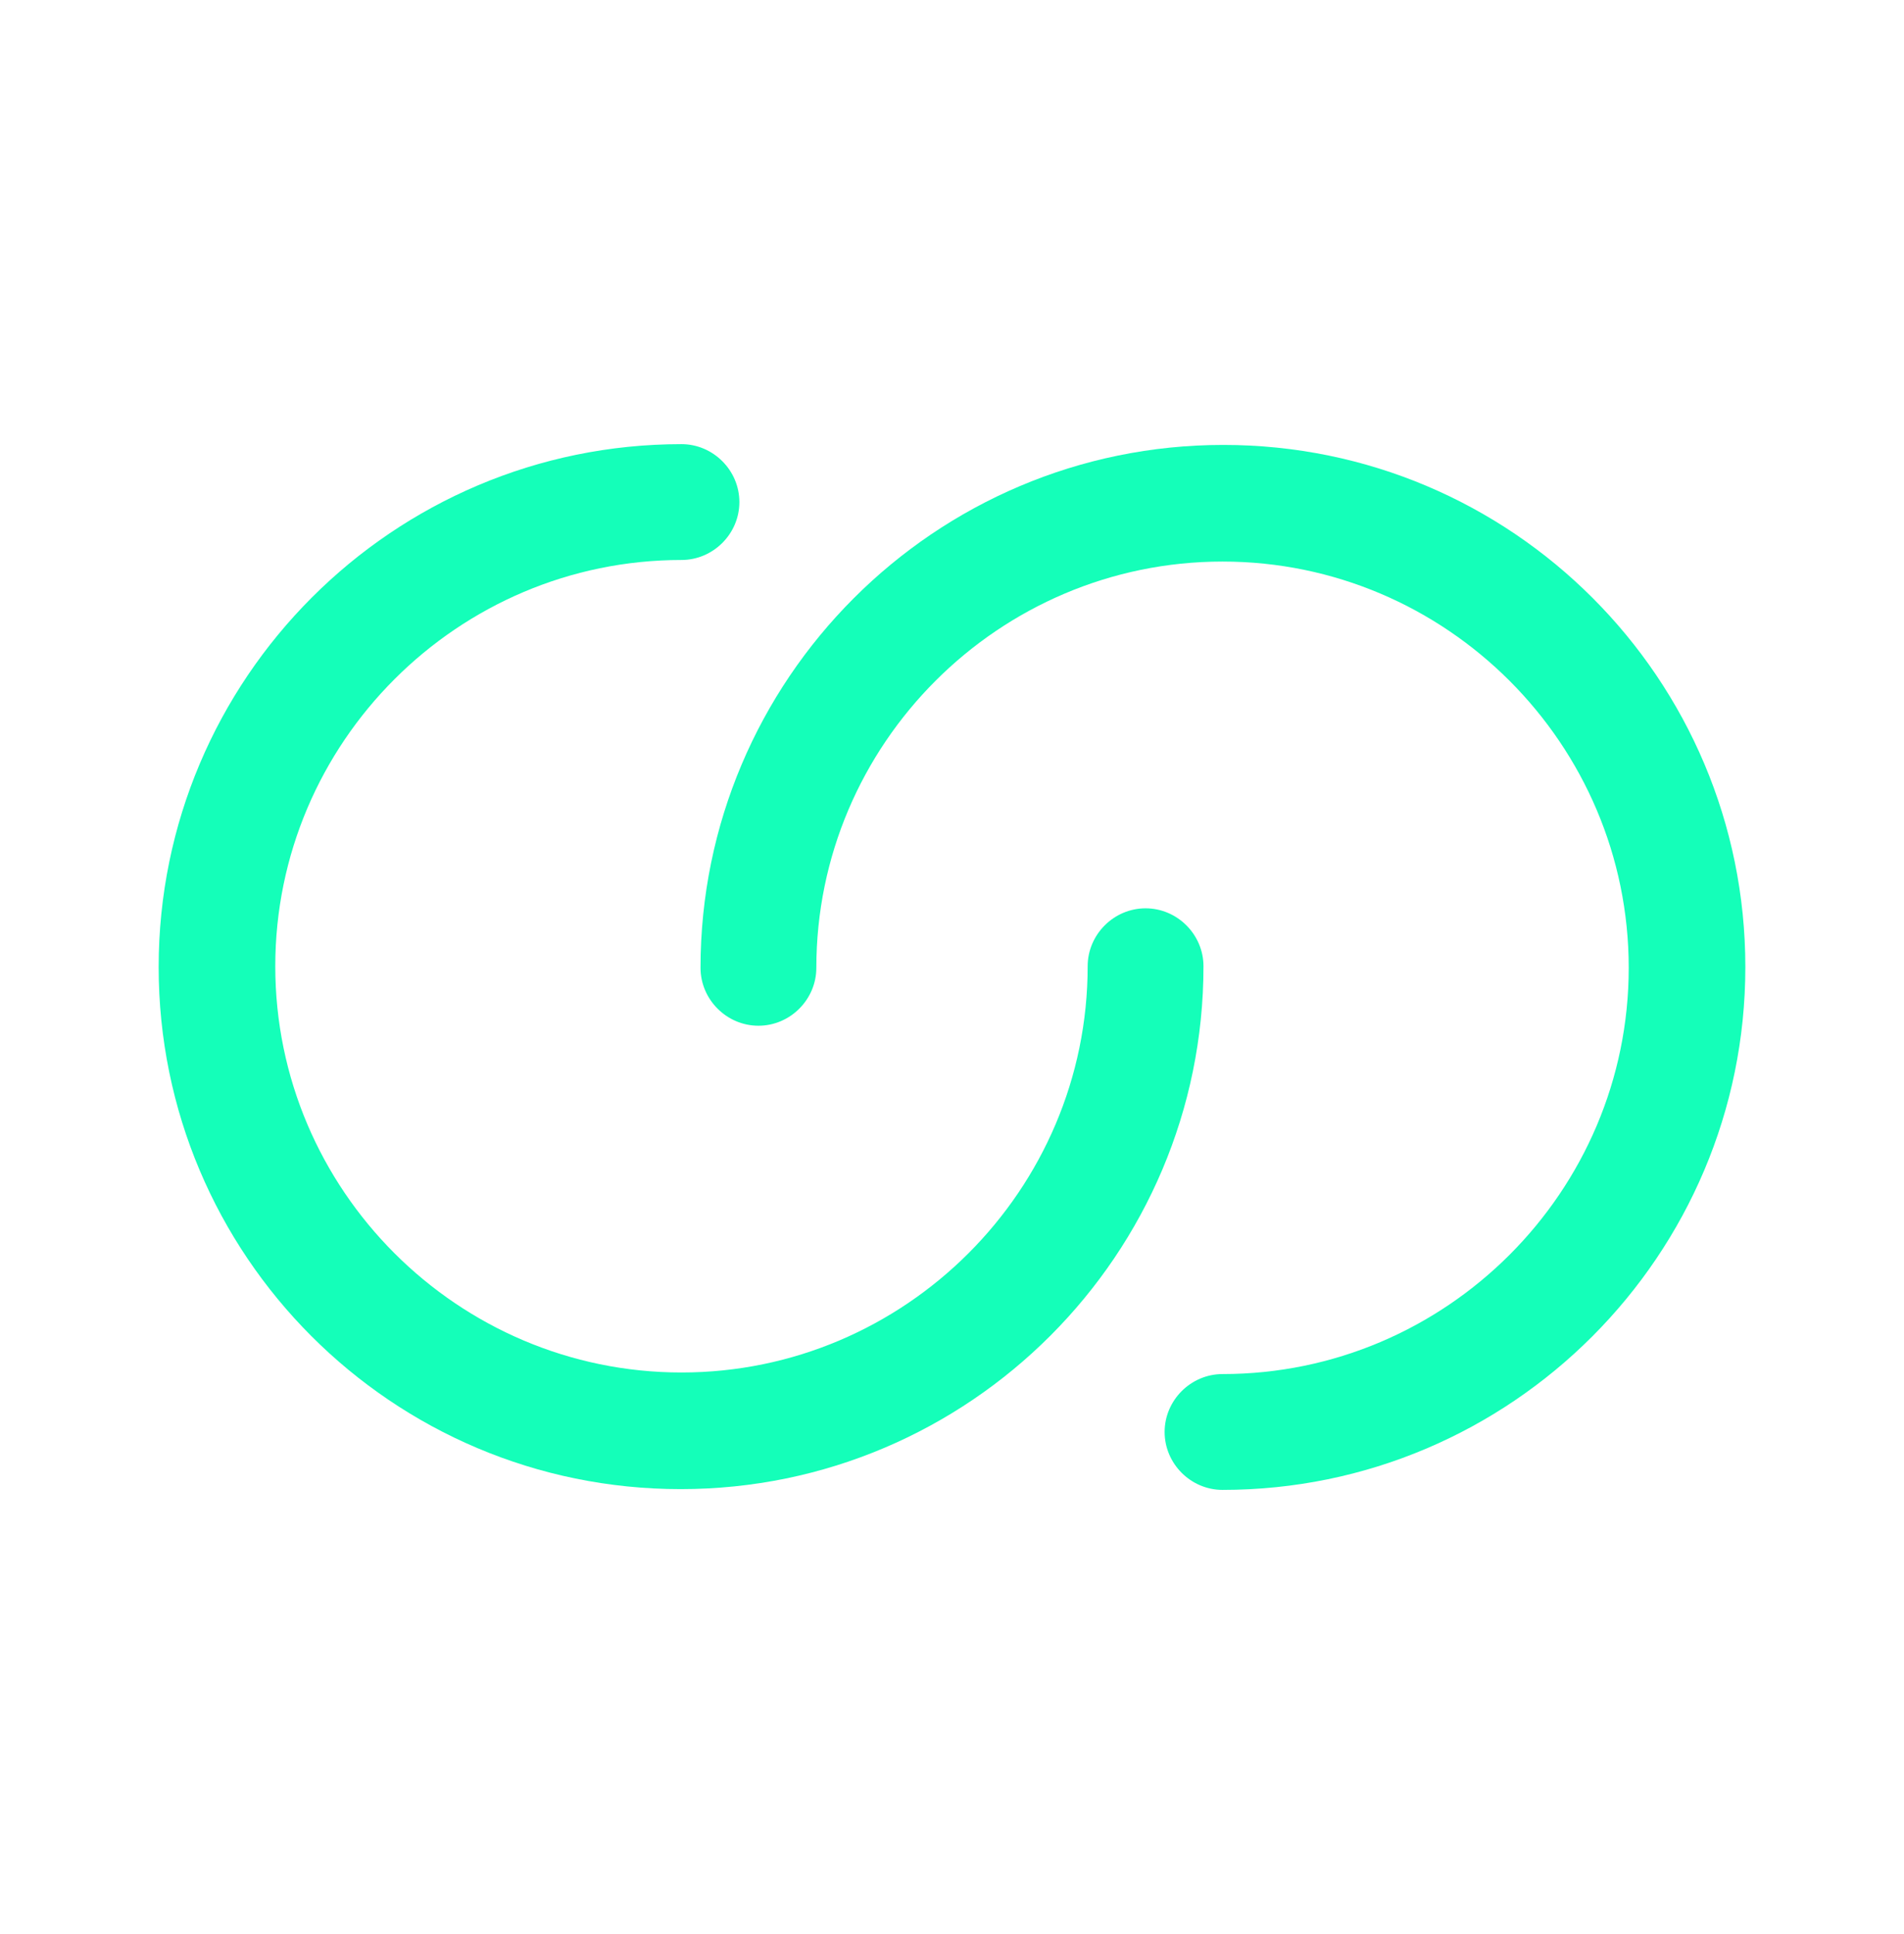 <svg width="64" height="65" viewBox="0 0 64 65" fill="none" xmlns="http://www.w3.org/2000/svg">
<mask id="mask0_2_160" style="mask-type:luminance" maskUnits="userSpaceOnUse" x="0" y="0" width="64" height="65">
<path d="M64 0.5H0V64.5H64V0.5Z" fill="white"/>
</mask>
<g mask="url(#mask0_2_160)">
<path d="M41.094 50.073C40.027 50.073 39.147 49.193 39.147 48.126C39.147 47.06 40.027 46.18 41.094 46.18C48.614 46.18 54.747 40.046 54.747 32.526C54.747 25.006 48.614 18.873 41.094 18.873C33.574 18.873 27.44 25.006 27.44 32.526C27.44 33.593 26.56 34.473 25.494 34.473C24.427 34.473 23.547 33.593 23.547 32.526C23.547 22.846 31.414 14.953 41.12 14.953C50.827 14.953 58.667 22.82 58.667 32.5C58.667 42.18 50.8 50.073 41.094 50.073Z" fill="#14FFB9"/>
<path d="M22.907 14.927C23.973 14.927 24.853 15.807 24.853 16.874C24.853 17.941 23.973 18.82 22.907 18.82C15.387 18.82 9.253 24.954 9.253 32.474C9.253 39.994 15.387 46.127 22.907 46.127C30.427 46.127 36.56 39.994 36.56 32.474C36.56 31.407 37.44 30.527 38.507 30.527C39.573 30.527 40.453 31.407 40.453 32.474C40.453 42.154 32.587 50.047 22.88 50.047C13.173 50.047 5.333 42.181 5.333 32.501C5.333 22.82 13.2 14.927 22.907 14.927Z" fill="#14FFB9"/>
</g>
</svg>

